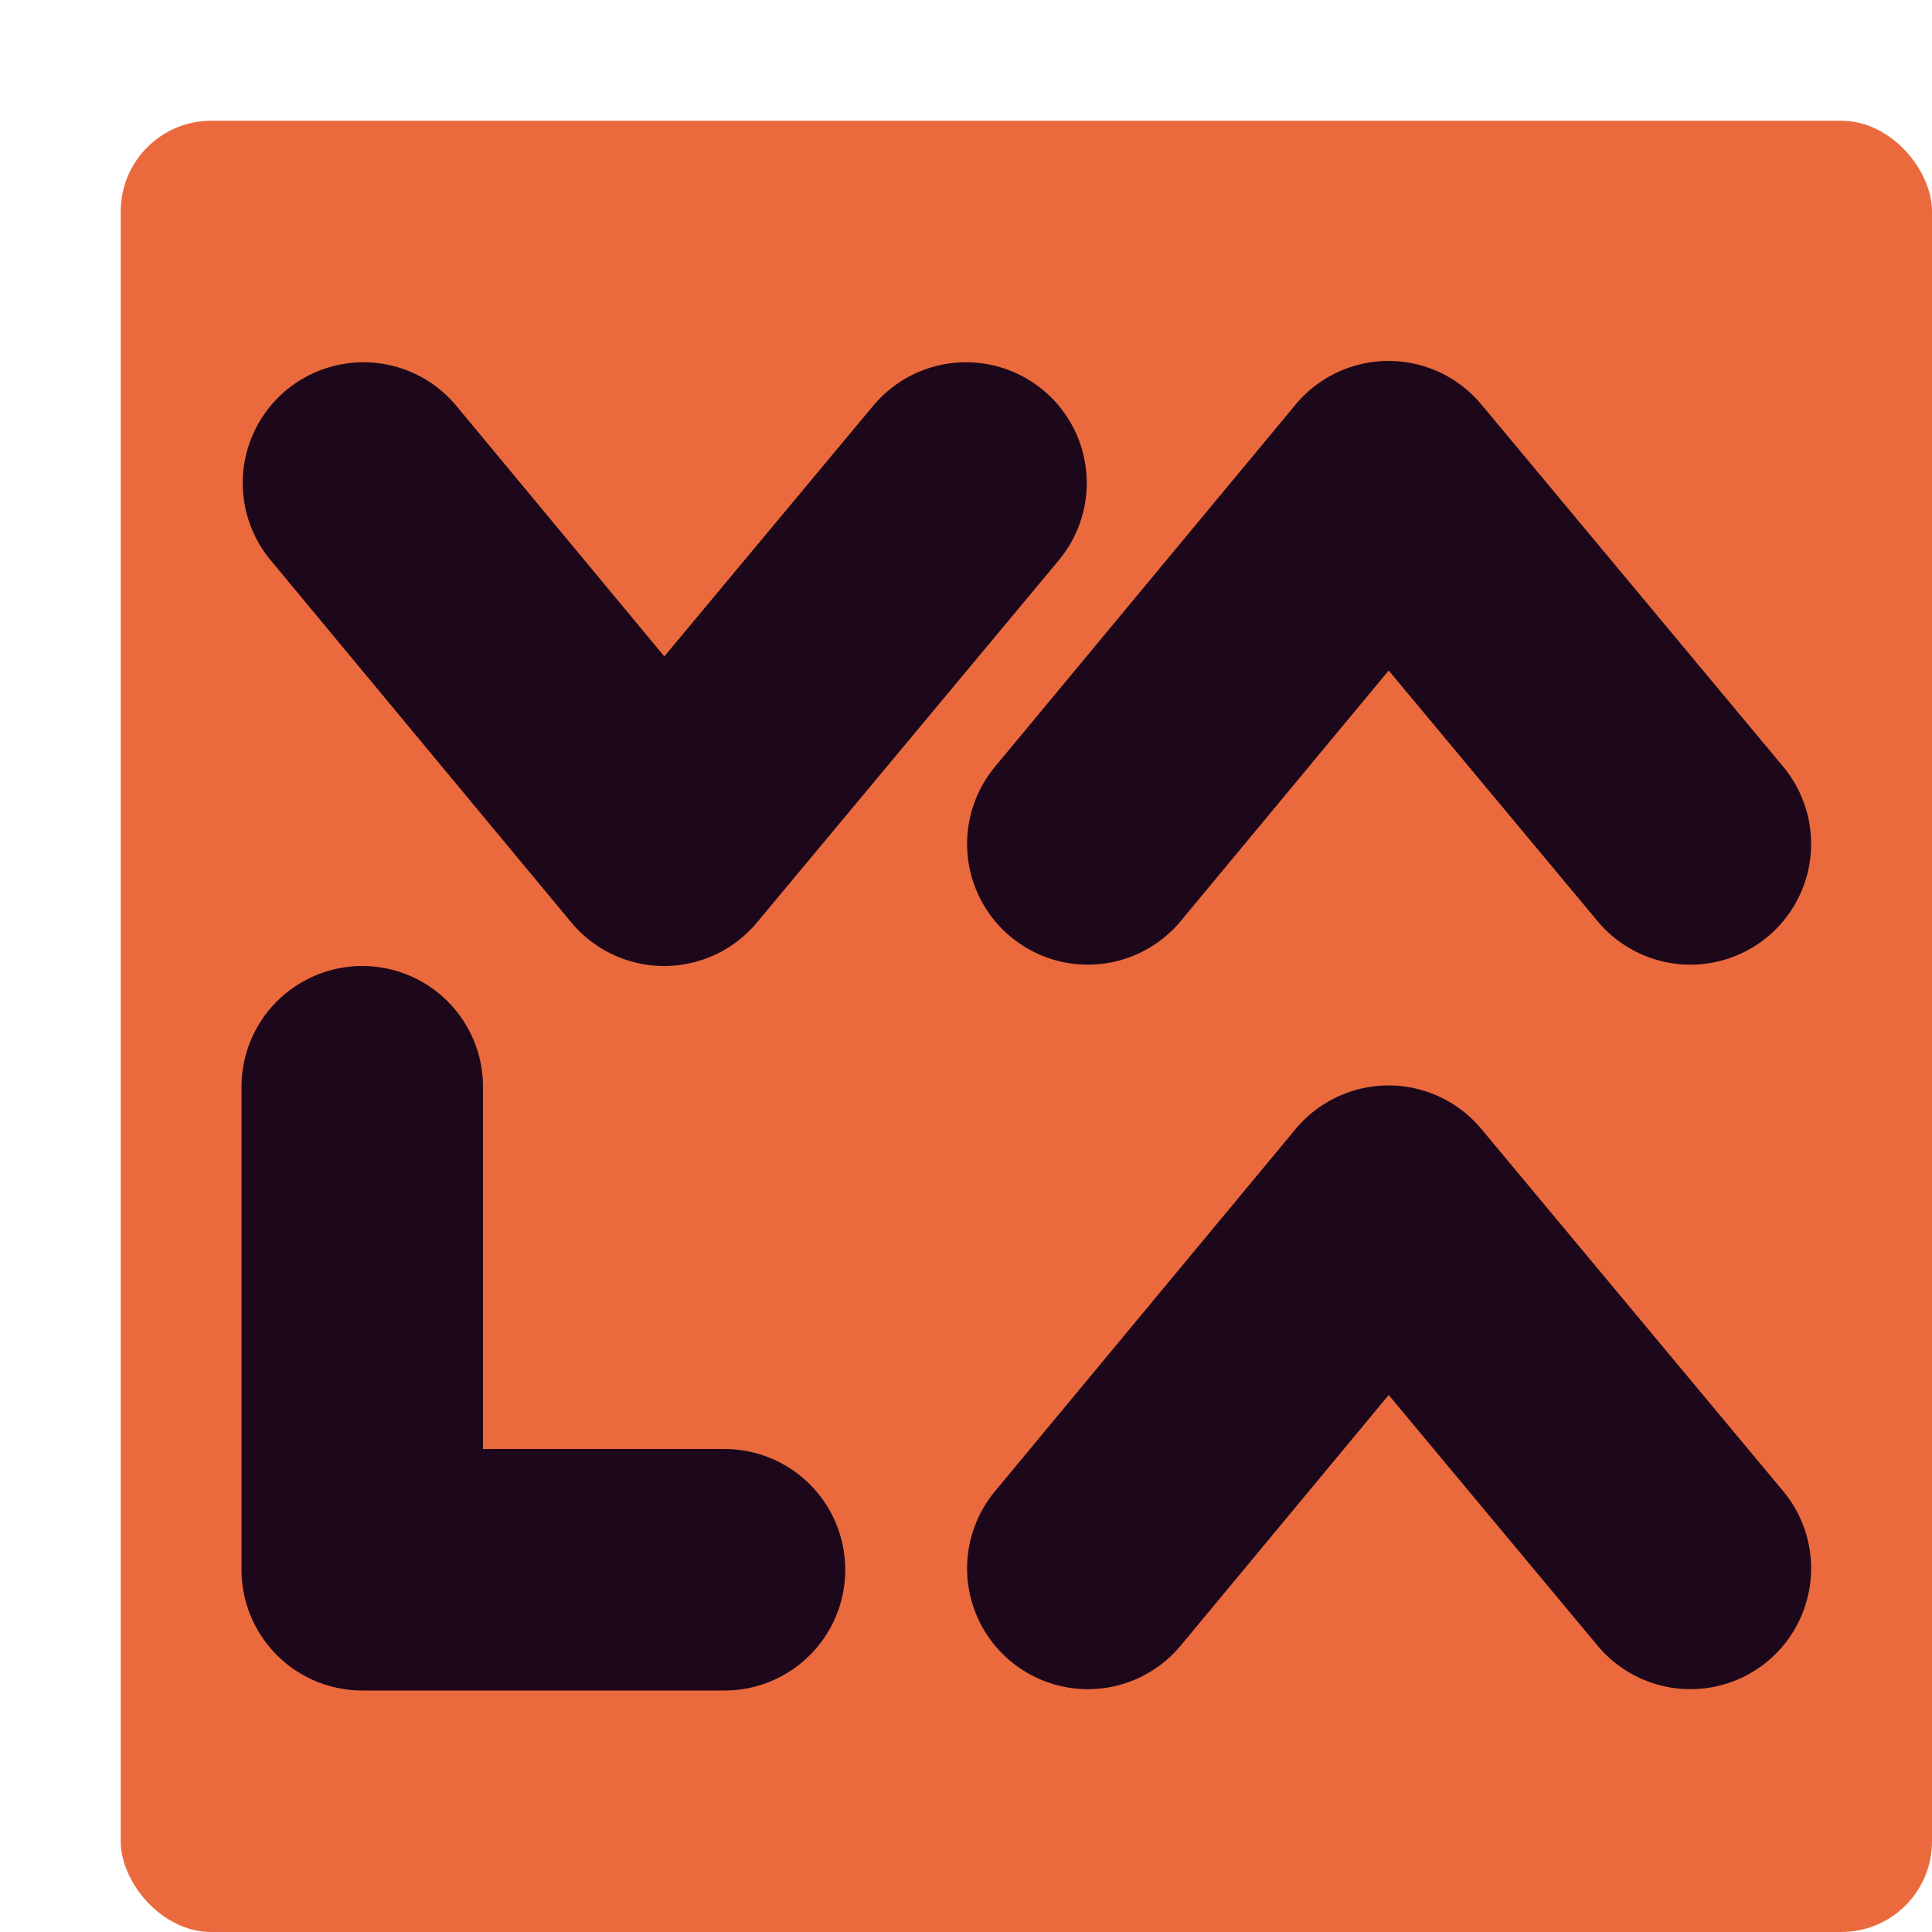 <svg xmlns="http://www.w3.org/2000/svg" width="16" height="16" version="1">
 <rect style="fill:#ea6a3d" width="15" height="15" x="1" y="1" rx=".75" ry=".75"/>
 <path style="fill:none;stroke:#1d081b;stroke-width:2;stroke-linecap:round;stroke-linejoin:round" d="M 3.01,4 5.5,7 8,4"/>
 <path style="fill:none;stroke:#1d081b;stroke-width:2;stroke-linecap:round;stroke-linejoin:round" d="M 3,9 V 13 H 6"/>
 <path style="fill:none;stroke:#1d081b;stroke-width:2;stroke-linecap:round;stroke-linejoin:round" d="M 9.009,6.989 11.499,3.989 13.999,6.989"/>
 <path style="fill:none;stroke:#1d081b;stroke-width:2;stroke-linecap:round;stroke-linejoin:round" d="M 9.009,12.989 11.499,9.989 13.999,12.989"/>
</svg>
